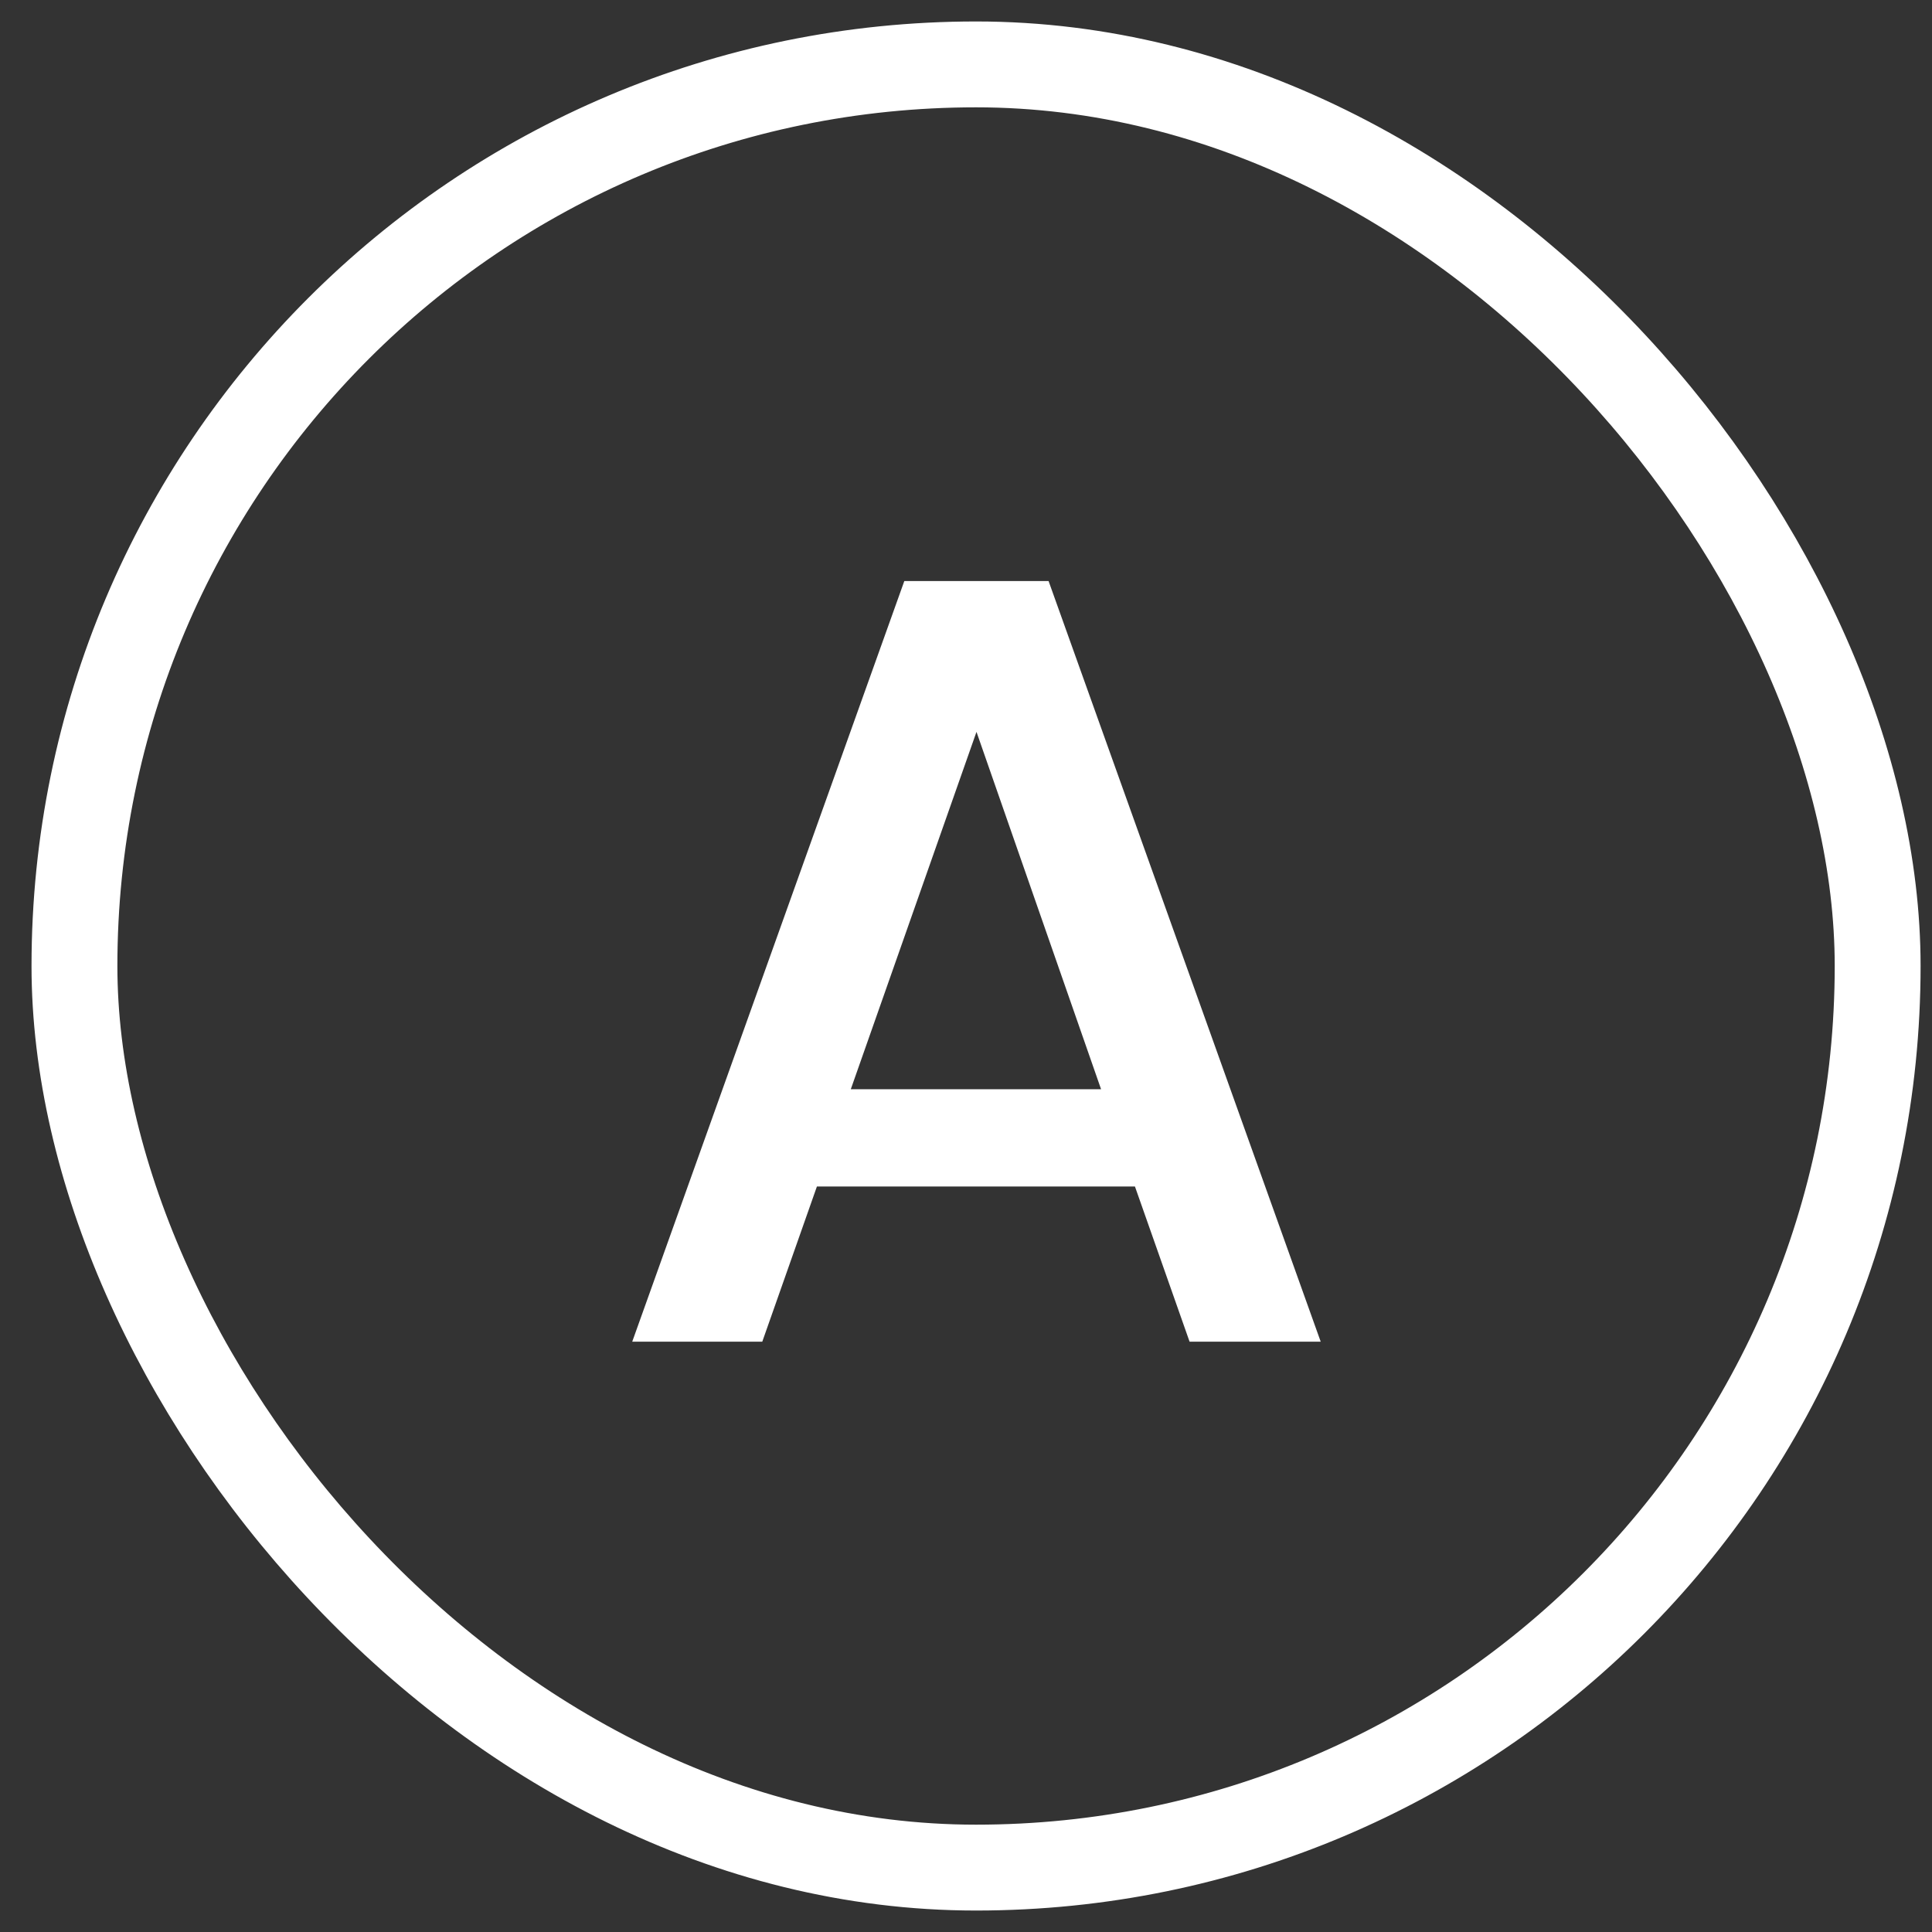 <svg width="54" height="54" viewBox="0 0 54 54" fill="none" xmlns="http://www.w3.org/2000/svg">
<rect x="0" y="0" width="54" height="54" fill="#333333" stroke="none"/>
<rect x="2.081" y="1.8" width="50.4" height="50.4" rx="25.2" stroke="white" stroke-width="2.4"/>
<path d="M31.722 33.163H22.833L21.306 37.5H17.671L25.276 16.24H29.308L36.914 37.5H33.249L31.722 33.163ZM30.775 30.444L27.293 20.456L23.78 30.444H30.775Z" fill="white"/>
</svg>
